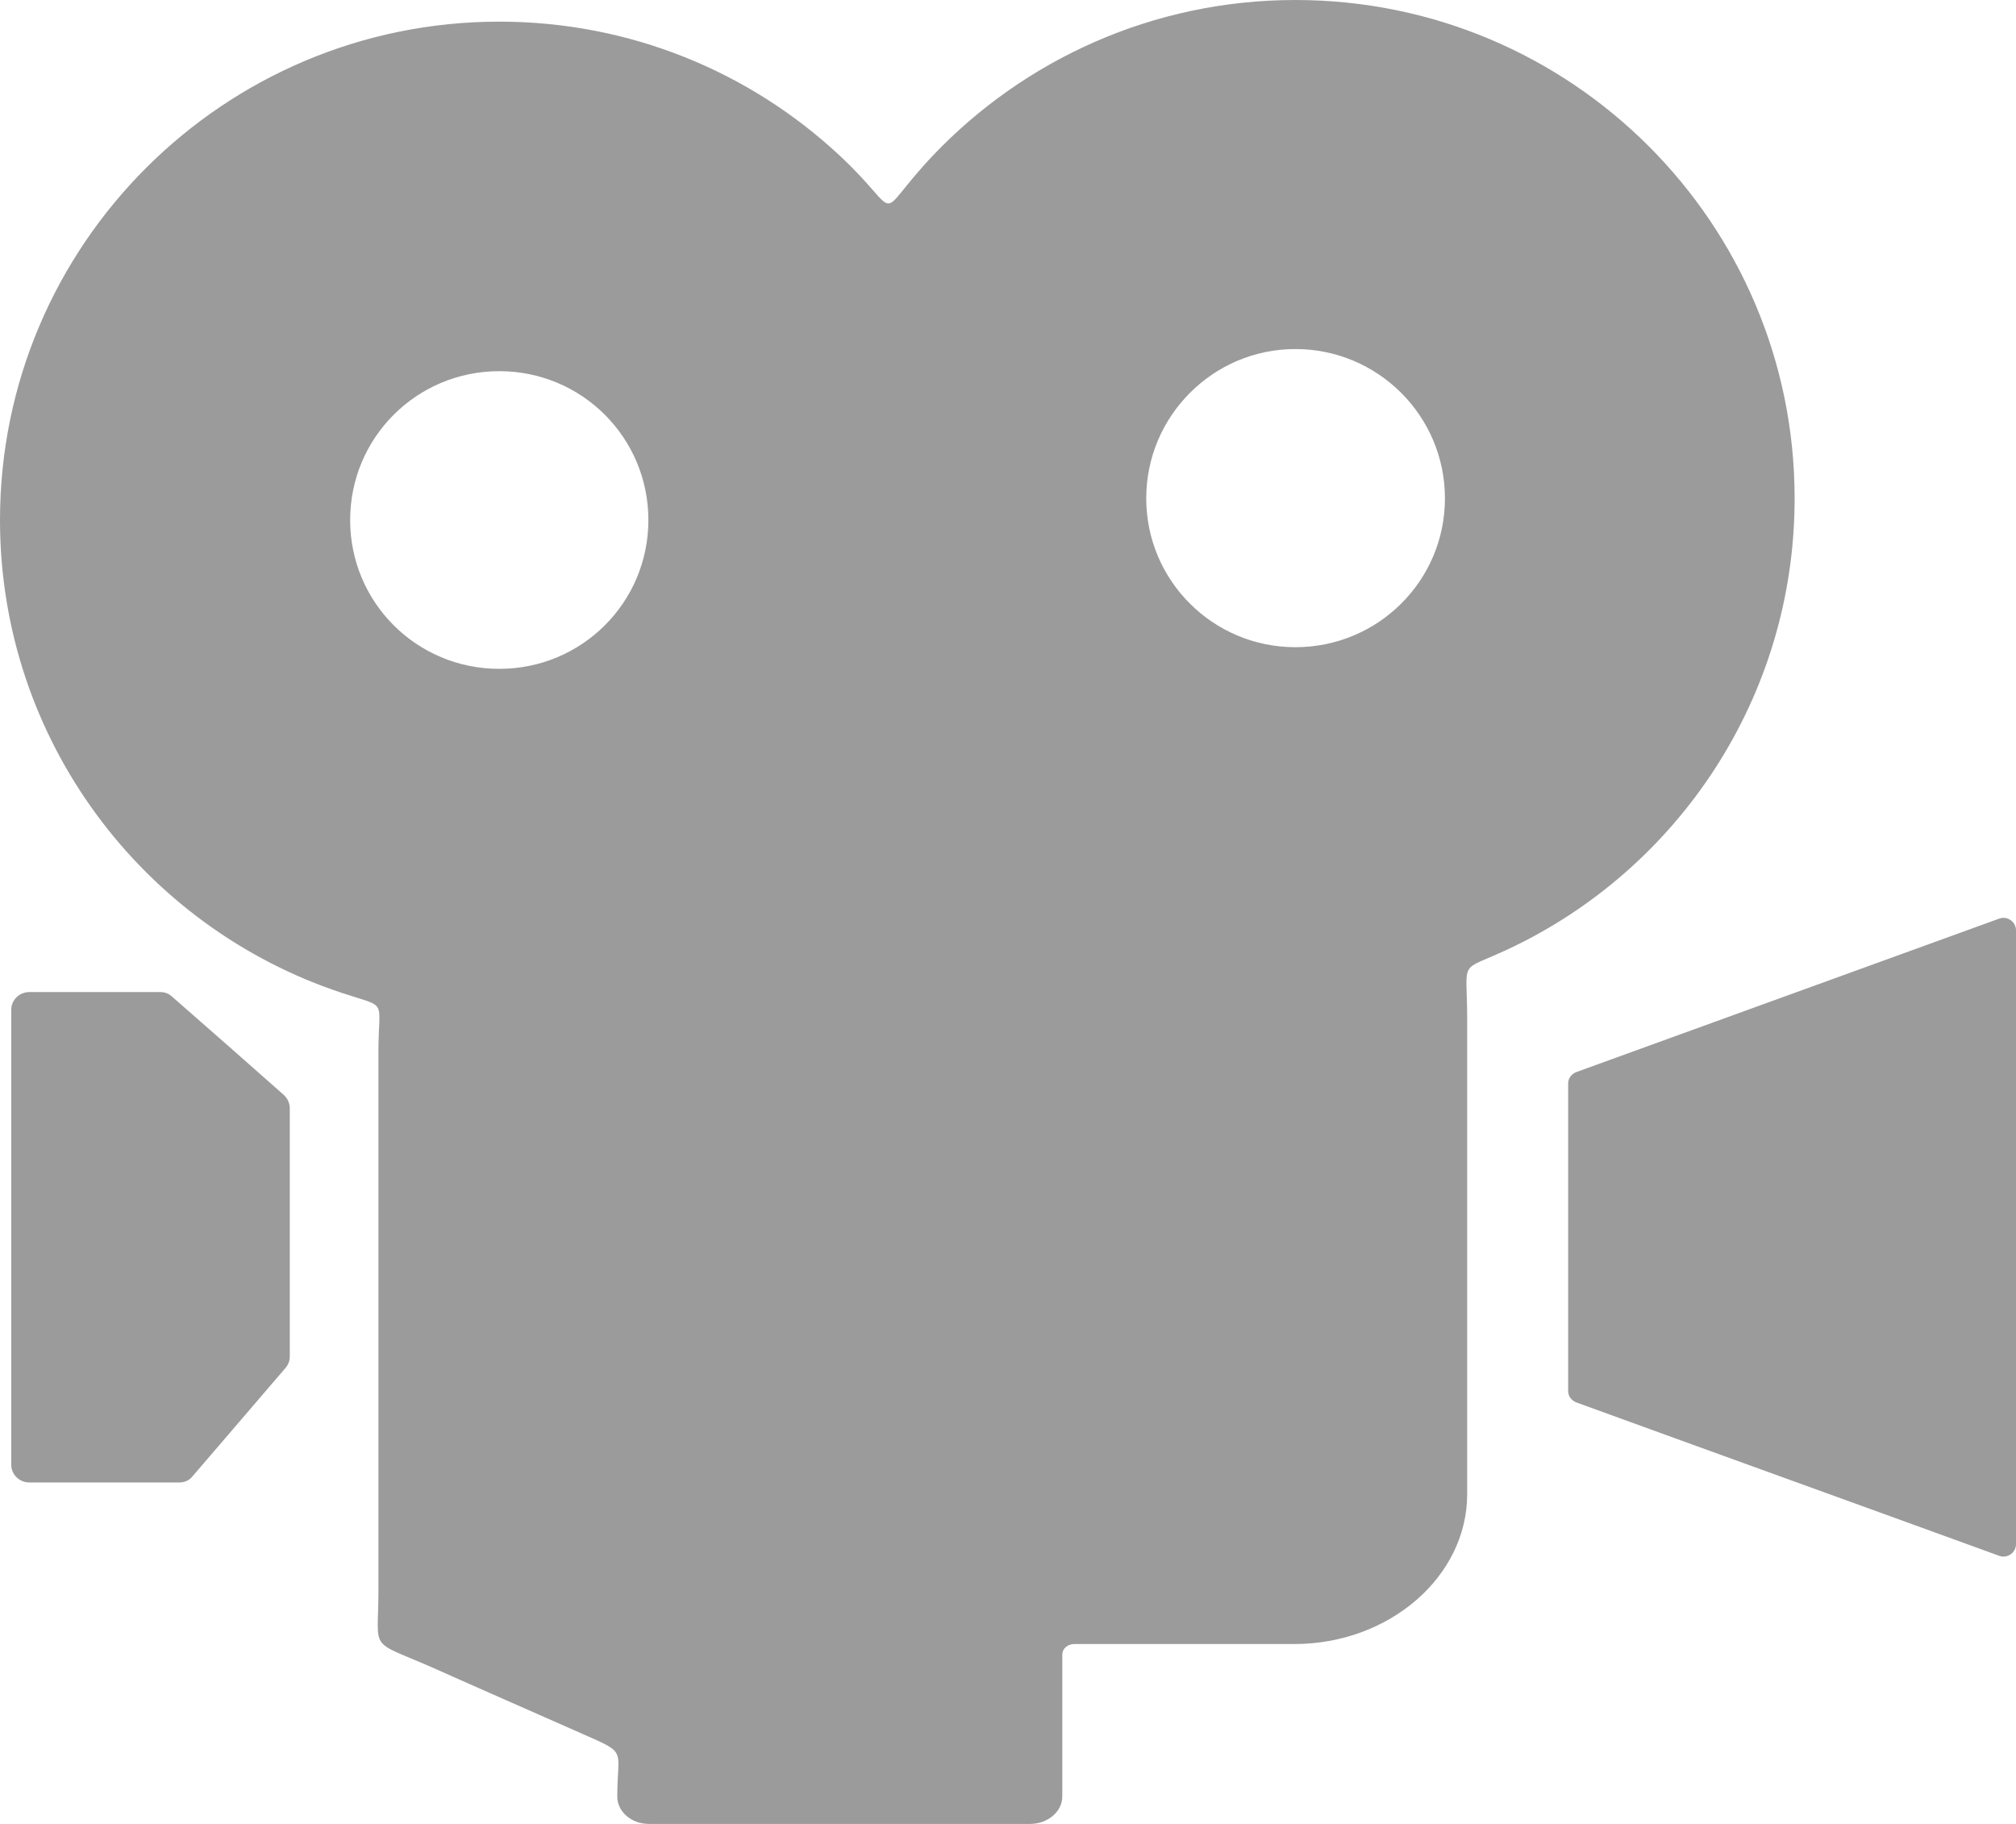 <?xml version="1.0" encoding="UTF-8" standalone="no"?>
<svg width="42px" height="38px" viewBox="0 0 42 38" version="1.1" xmlns="http://www.w3.org/2000/svg" xmlns:xlink="http://www.w3.org/1999/xlink">
    <!-- Generator: Sketch 50.2 (55047) - http://www.bohemiancoding.com/sketch -->
    <title>Fill 1</title>
    <desc>Created with Sketch.</desc>
    <defs></defs>
    <g id="Page-1" stroke="none" stroke-width="1" fill="none" fill-rule="evenodd">
        <g id="BATTLING---Homepage---Desktop" transform="translate(-165, -914)" fill="#9B9B9B">
            <g id="Group-7" transform="translate(165, 914)">
                <path d="M10.402,7.733 C12.122,7.733 13.508,9.117 13.508,10.835 C13.508,12.552 12.122,13.935 10.402,13.935 C8.681,13.935 7.295,12.552 7.295,10.835 C7.295,9.117 8.681,7.733 10.402,7.733 M26.987,7.272 C28.707,7.272 30.103,8.666 30.103,10.382 C30.103,12.101 28.707,13.484 26.987,13.484 C25.276,13.484 23.88,12.101 23.88,10.382 C23.88,8.666 25.276,7.272 26.987,7.272 M0.61,20.669 L3.343,20.669 C3.431,20.669 3.51,20.698 3.578,20.758 C4.365,21.444 5.142,22.131 5.918,22.817 C5.996,22.896 6.037,22.984 6.037,23.092 L6.037,28.264 C6.037,28.353 6.006,28.431 5.948,28.5 C5.299,29.256 4.661,30.001 4.011,30.758 C3.942,30.845 3.844,30.886 3.736,30.886 L0.61,30.886 C0.403,30.886 0.235,30.719 0.235,30.522 L0.235,21.032 C0.235,20.836 0.403,20.669 0.61,20.669 M32.67,28.981 L32.67,22.572 C32.67,22.465 32.739,22.376 32.837,22.337 C35.776,21.267 38.716,20.207 41.655,19.137 C41.823,19.079 42,19.206 42,19.383 L42,32.171 C42,32.347 41.823,32.474 41.655,32.416 C38.716,31.346 35.776,30.287 32.837,29.217 C32.739,29.177 32.67,29.089 32.67,28.981 M30.566,21.228 L30.566,31.131 C30.566,32.847 28.943,34.252 26.968,34.252 L22.385,34.252 C22.239,34.252 22.131,34.349 22.131,34.477 L22.131,37.431 C22.131,37.745 21.825,38 21.462,38 L13.518,38 C13.154,38 12.86,37.745 12.86,37.431 C12.86,36.41 13.095,36.548 12.092,36.105 C11.05,35.644 10.018,35.193 8.986,34.732 C7.659,34.153 7.884,34.428 7.884,33.141 L7.884,21.915 C7.884,20.787 8.101,21.012 7.128,20.688 C2.989,19.324 0,15.427 0,10.835 C0,5.103 4.661,0.451 10.402,0.451 C13.135,0.451 15.621,1.501 17.48,3.229 C18.886,4.534 18.139,4.612 19.437,3.239 C21.334,1.246 24.018,0 26.987,0 C32.739,0 37.388,4.651 37.388,10.382 C37.388,14.525 34.96,18.107 31.441,19.765 C30.36,20.275 30.566,19.932 30.566,21.228" id="Fill-1"></path>
            </g>
        </g>
    </g>
</svg>